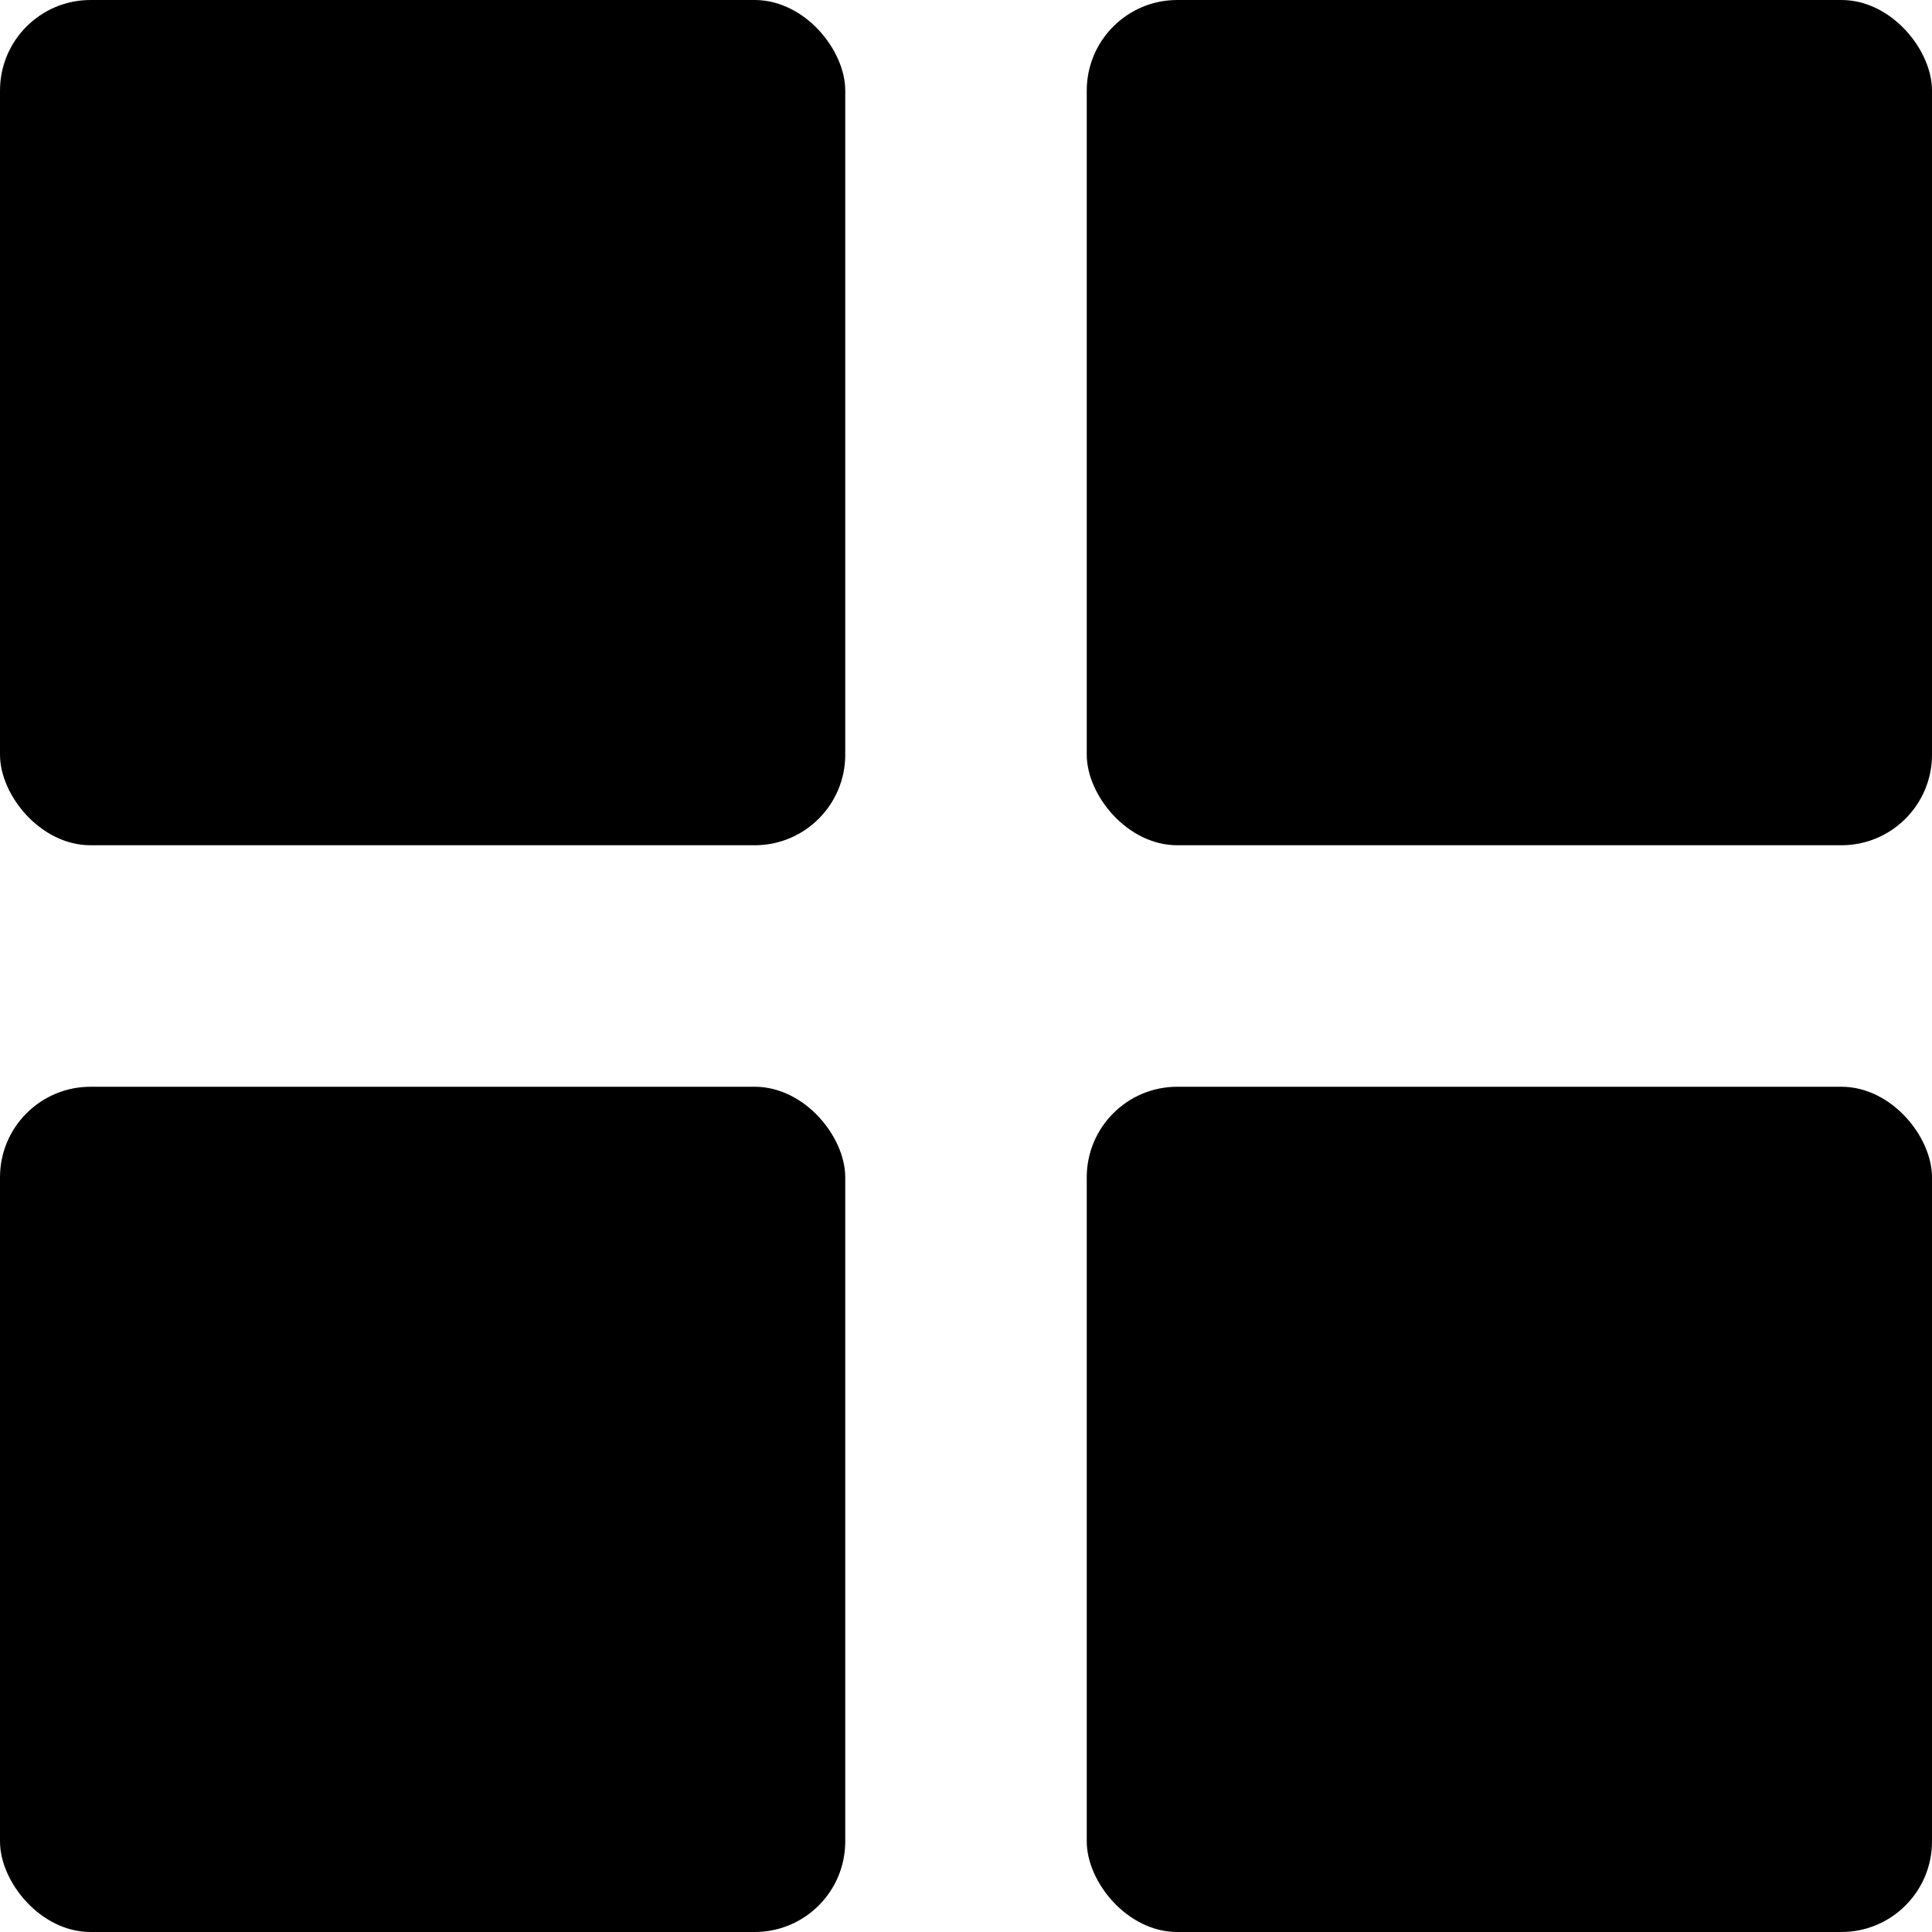 <svg width="64" height="64" viewBox="0 0 64 64" fill="none" xmlns="http://www.w3.org/2000/svg">
<rect x="0" y="0" width="64" height="64" fill="#808080" stroke="none"/>
<g clip-path="url(#clip0_2875_4238)">
<rect width="64" height="64" fill="white"/>
<rect x="-0.5" y="-0.5" width="65" height="65" fill="white" stroke="black"/>
<rect width="28" height="28" rx="3" fill="black"/>
<rect x="36" width="28" height="28" rx="3" fill="black"/>
<rect x="36" y="36" width="28" height="28" rx="3" fill="black"/>
<rect y="36" width="28" height="28" rx="3" fill="black"/>
</g>
<defs>
<clipPath id="clip0_2875_4238">
<rect width="64" height="64" fill="white"/>
</clipPath>
</defs>
</svg>
